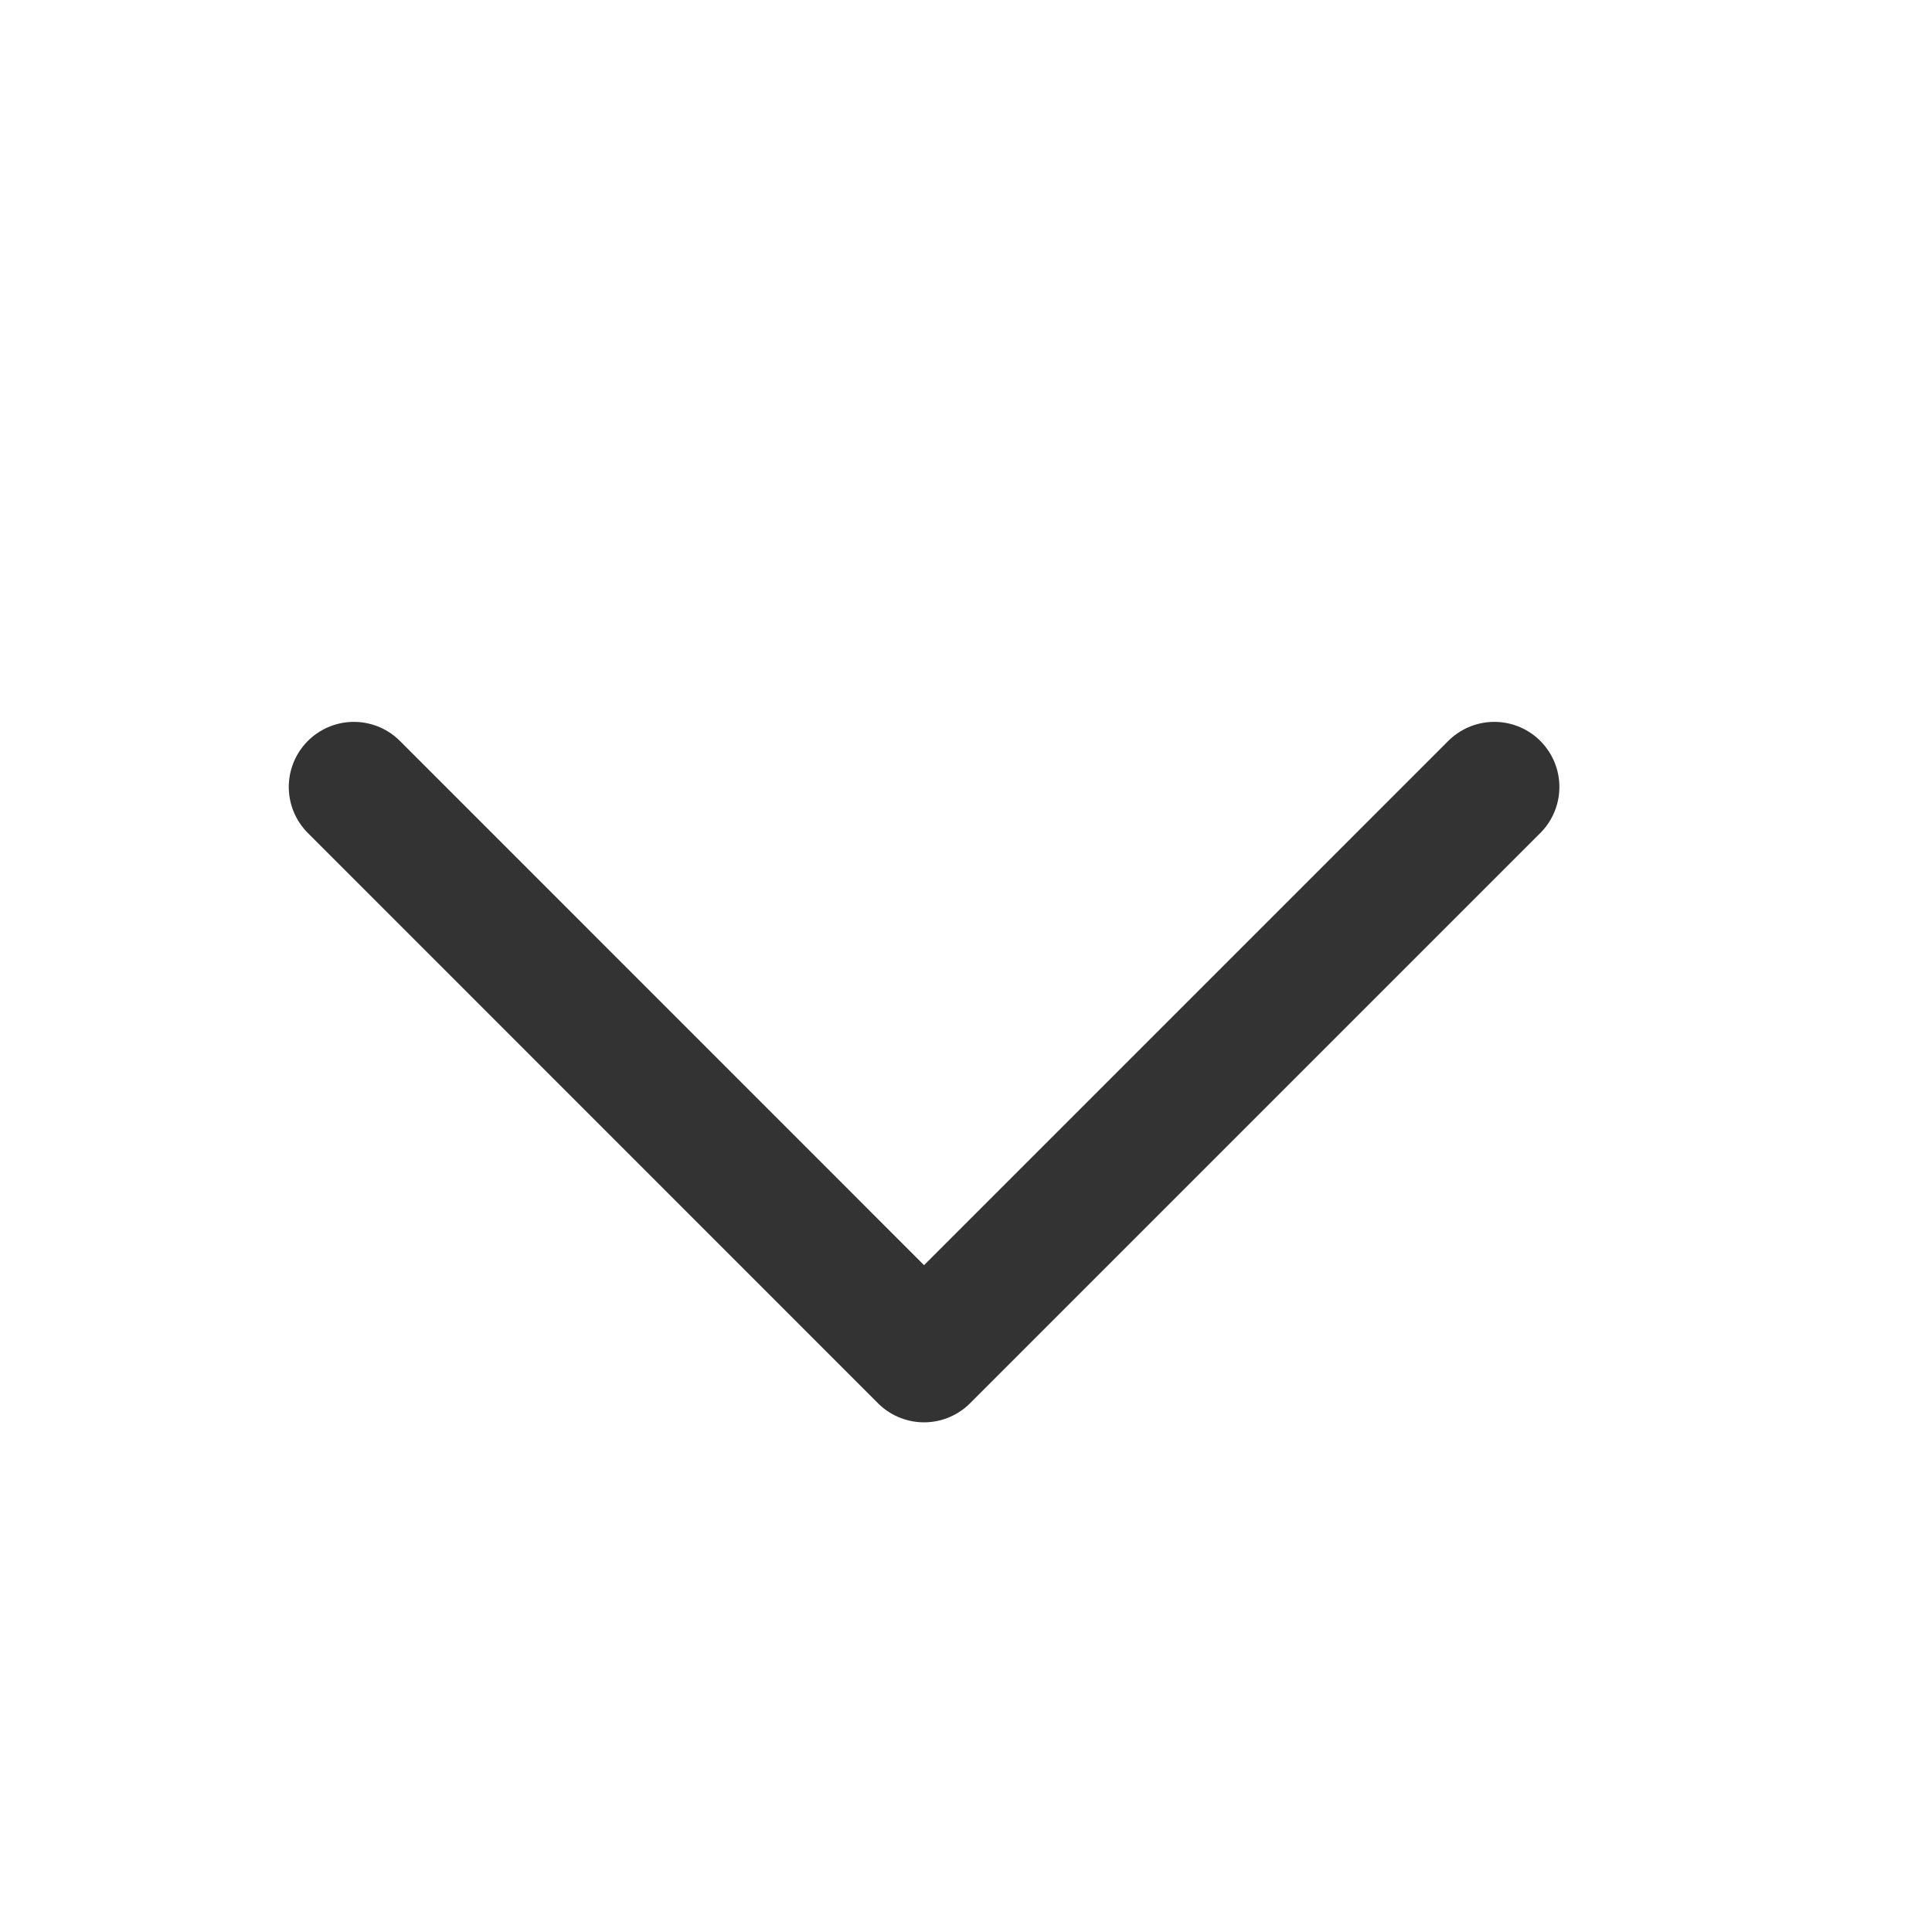 <svg width="18" height="18" viewBox="0 0 18 18" fill="none" xmlns="http://www.w3.org/2000/svg">
    <path d="m13.922 7.332-5.313 5.313-5.312-5.313" stroke="#333" stroke-width="1.213" stroke-linecap="round" stroke-linejoin="round"/>
</svg>
